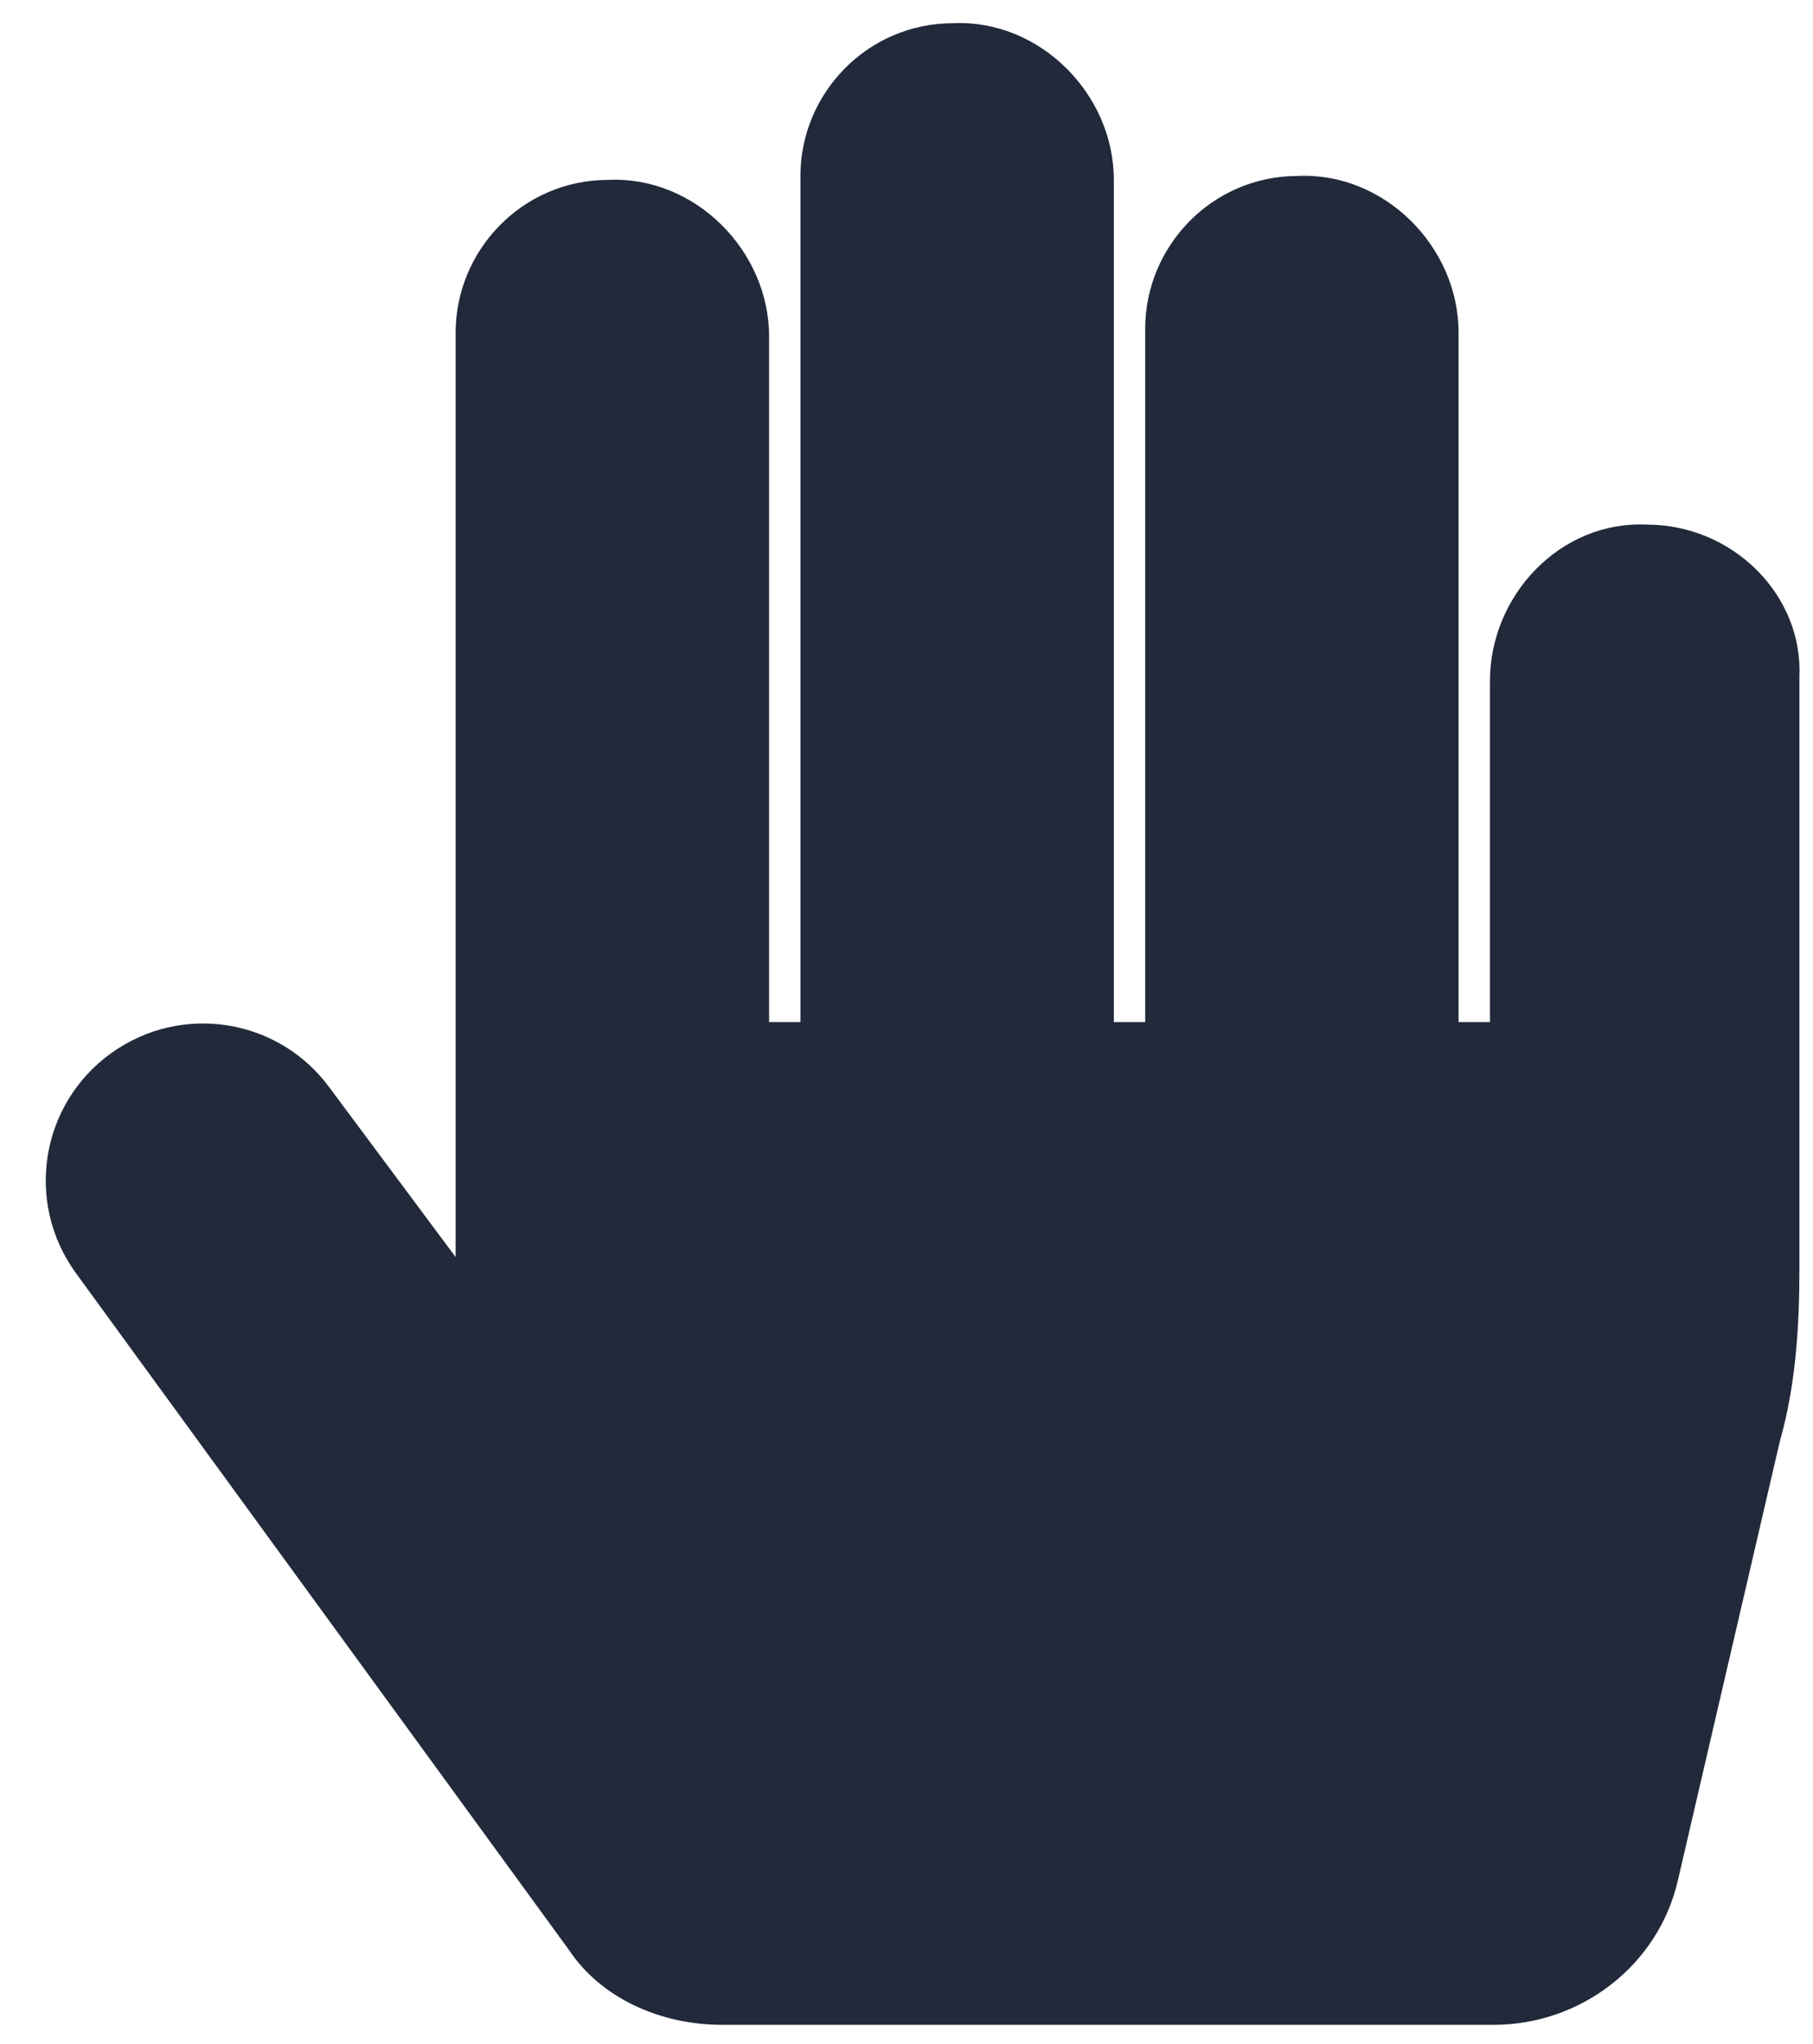 <svg width="47" height="53" viewBox="0 0 47 53" fill="none" xmlns="http://www.w3.org/2000/svg">
<path d="M42.688 13.602C40.453 13.5 38.625 15.43 38.625 17.664V26.5H37.812V8.625C37.812 6.391 35.883 4.461 33.648 4.562C31.414 4.562 29.688 6.391 29.688 8.523V26.5H28.875V4.664C28.875 2.43 26.945 0.5 24.711 0.602C22.477 0.602 20.75 2.43 20.75 4.562V26.5H19.938V8.727C19.938 6.492 18.008 4.562 15.773 4.664C13.539 4.664 11.812 6.492 11.812 8.625V32.594L8.562 28.227C7.242 26.398 4.703 25.992 2.875 27.312C1.047 28.633 0.641 31.172 1.961 33L14.758 50.57C15.57 51.789 17.094 52.5 18.719 52.5H38.727C40.961 52.5 42.992 50.977 43.5 48.742L46.141 37.367C46.547 35.945 46.648 34.422 46.648 32.898V17.562C46.75 15.43 44.922 13.602 42.688 13.602Z" fill="#21293A"/>
</svg>
